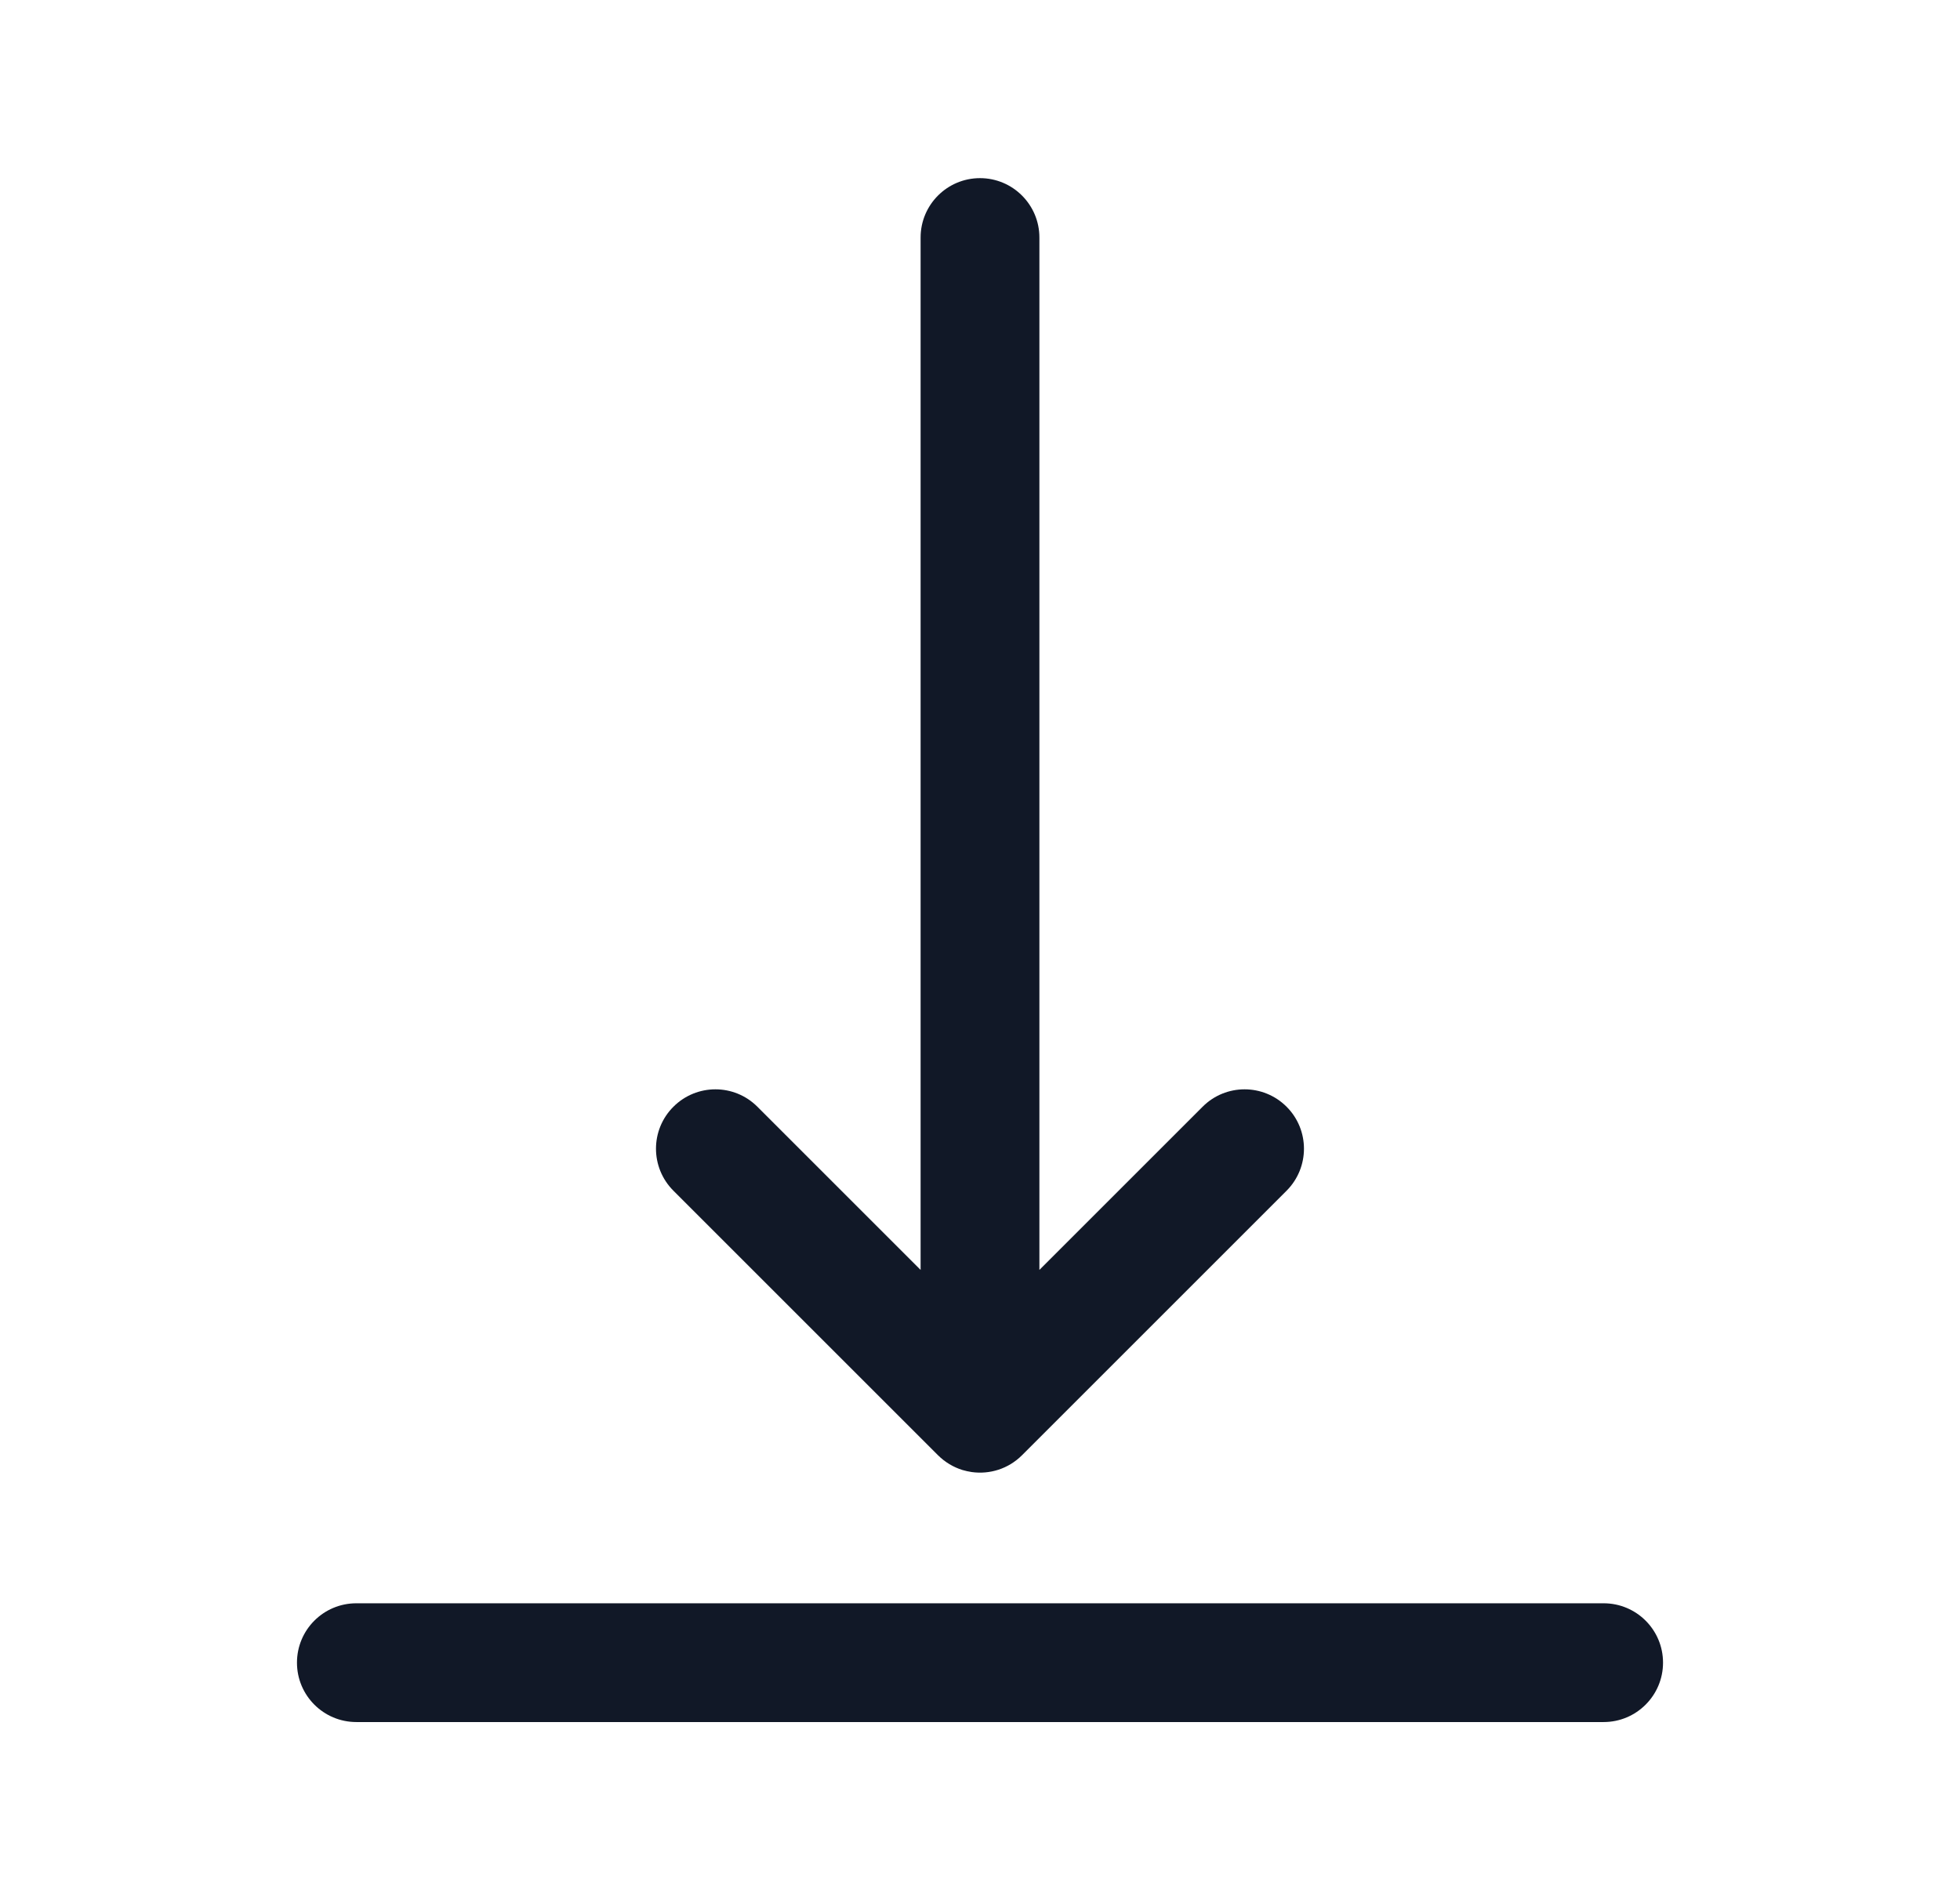<svg width="33" height="32" viewBox="0 0 33 32" fill="none" xmlns="http://www.w3.org/2000/svg">
<path fill-rule="evenodd" clip-rule="evenodd" d="M17.5 4C17.5 3.448 17.052 3 16.5 3C15.948 3 15.5 3.448 15.5 4V21.386L12.752 18.638C12.362 18.247 11.729 18.247 11.338 18.638C10.947 19.028 10.947 19.661 11.338 20.052L15.793 24.507C15.912 24.625 16.053 24.708 16.203 24.755C16.254 24.77 16.307 24.782 16.361 24.79C16.661 24.832 16.976 24.738 17.207 24.507L21.662 20.052C22.052 19.661 22.052 19.028 21.662 18.638C21.271 18.247 20.638 18.247 20.248 18.638L17.5 21.386V4ZM5 28C5 27.447 5.447 27 6 27H27C27.552 27 28 27.447 28 28C28 28.552 27.552 29 27 29H6C5.447 29 5 28.552 5 28Z" fill="#111827"/>
</svg>
